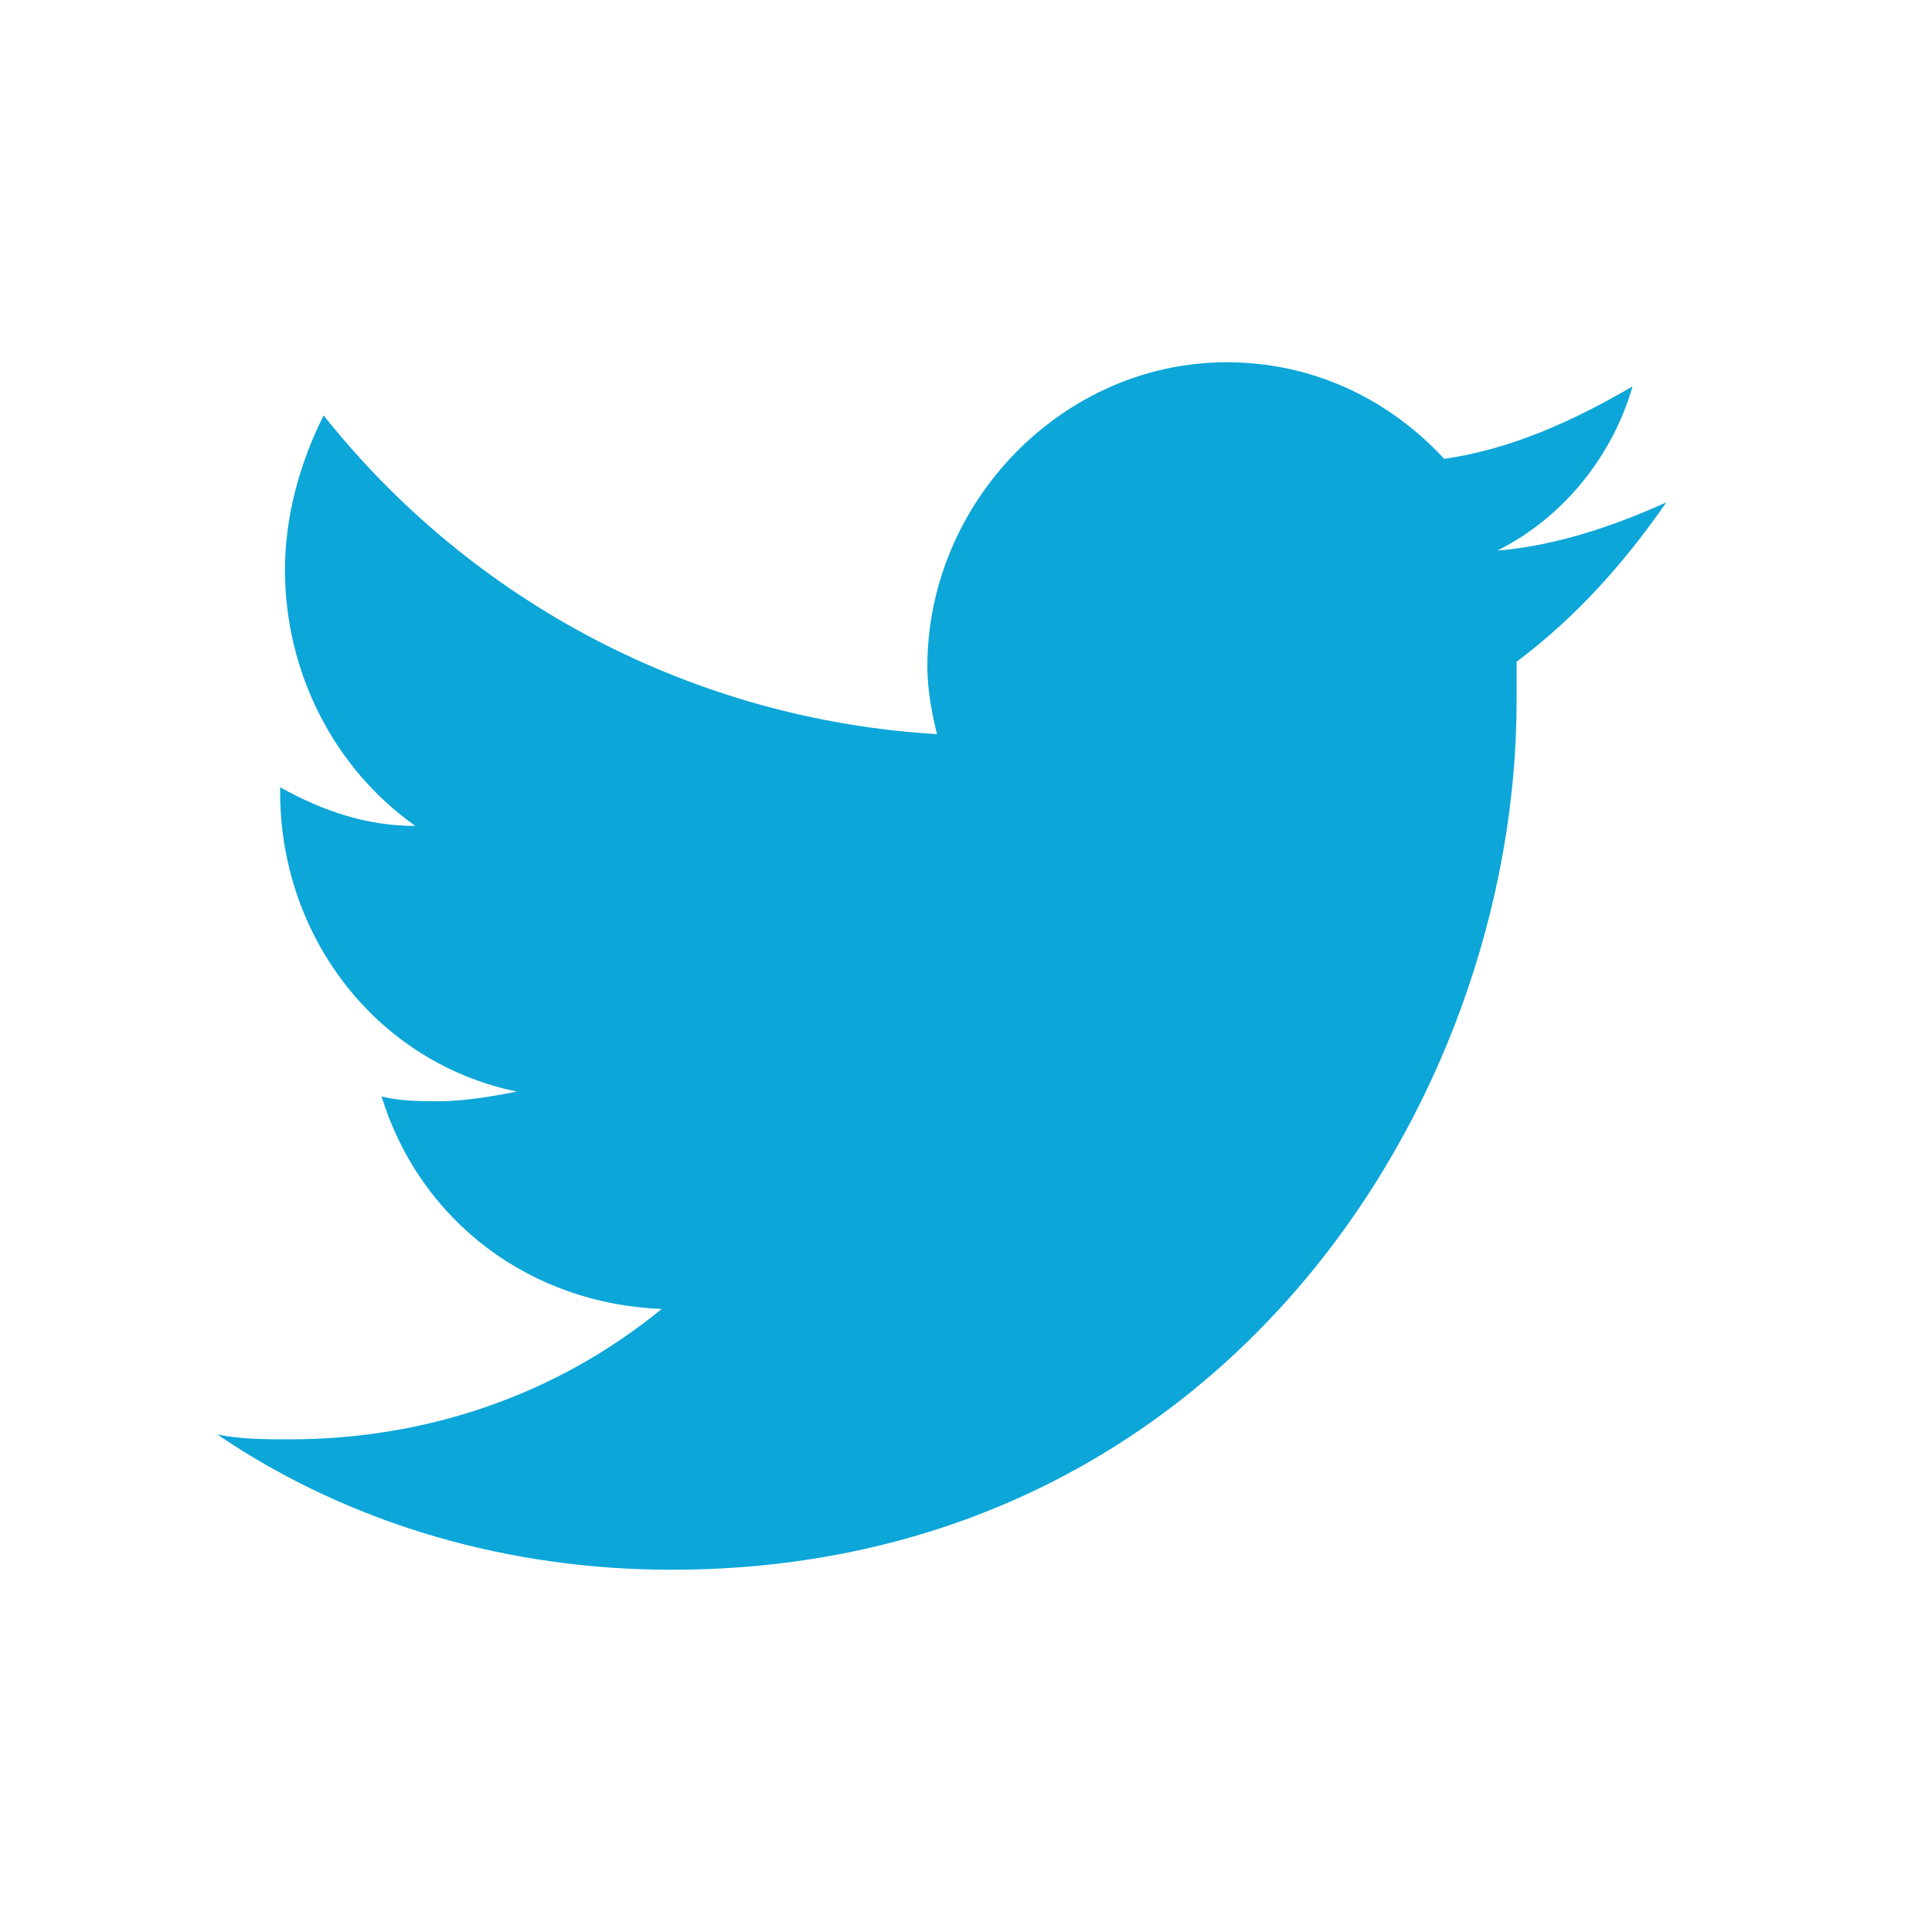 <?xml version="1.0" encoding="utf-8"?>
<!-- Generator: Adobe Illustrator 20.1.0, SVG Export Plug-In . SVG Version: 6.00 Build 0)  -->
<svg version="1.1" id="Layer_1" xmlns="http://www.w3.org/2000/svg" xmlns:xlink="http://www.w3.org/1999/xlink" x="0px" y="0px"
	 viewBox="0 0 40 40" style="enable-background:new 0 0 40 40;" xml:space="preserve">
<style type="text/css">
	.st0{fill:#0CA6D9;}
</style>
<title>Artboard 1 copy</title>
<path id="Twitter" class="st0" d="M33.8,8c-1.2,0.7-2.5,1.3-3.9,1.5c-1.2-1.3-2.8-2-4.5-2c-3.4,0-6.2,2.9-6.2,6.3c0,0,0,0,0,0
	c0,0.5,0.1,1,0.2,1.4c-5-0.3-9.6-2.7-12.7-6.6c-0.5,1-0.8,2.1-0.8,3.2c0,2.1,1,4.1,2.7,5.3c-1,0-1.9-0.3-2.8-0.8v0.1
	c0,3,2,5.6,4.9,6.2c-0.5,0.1-1.1,0.2-1.6,0.2c-0.4,0-0.8,0-1.2-0.1c0.8,2.6,3.1,4.3,5.8,4.4c-2.2,1.8-4.9,2.7-7.7,2.7
	c-0.5,0-1,0-1.5-0.1c2.8,1.9,6.1,2.8,9.4,2.8c11.3,0,17.5-9.6,17.5-18c0-0.3,0-0.6,0-0.8c1.2-0.9,2.2-2,3.1-3.3
	c-1.1,0.5-2.3,0.9-3.5,1C32.4,10.7,33.4,9.4,33.8,8z"/>
</svg>
